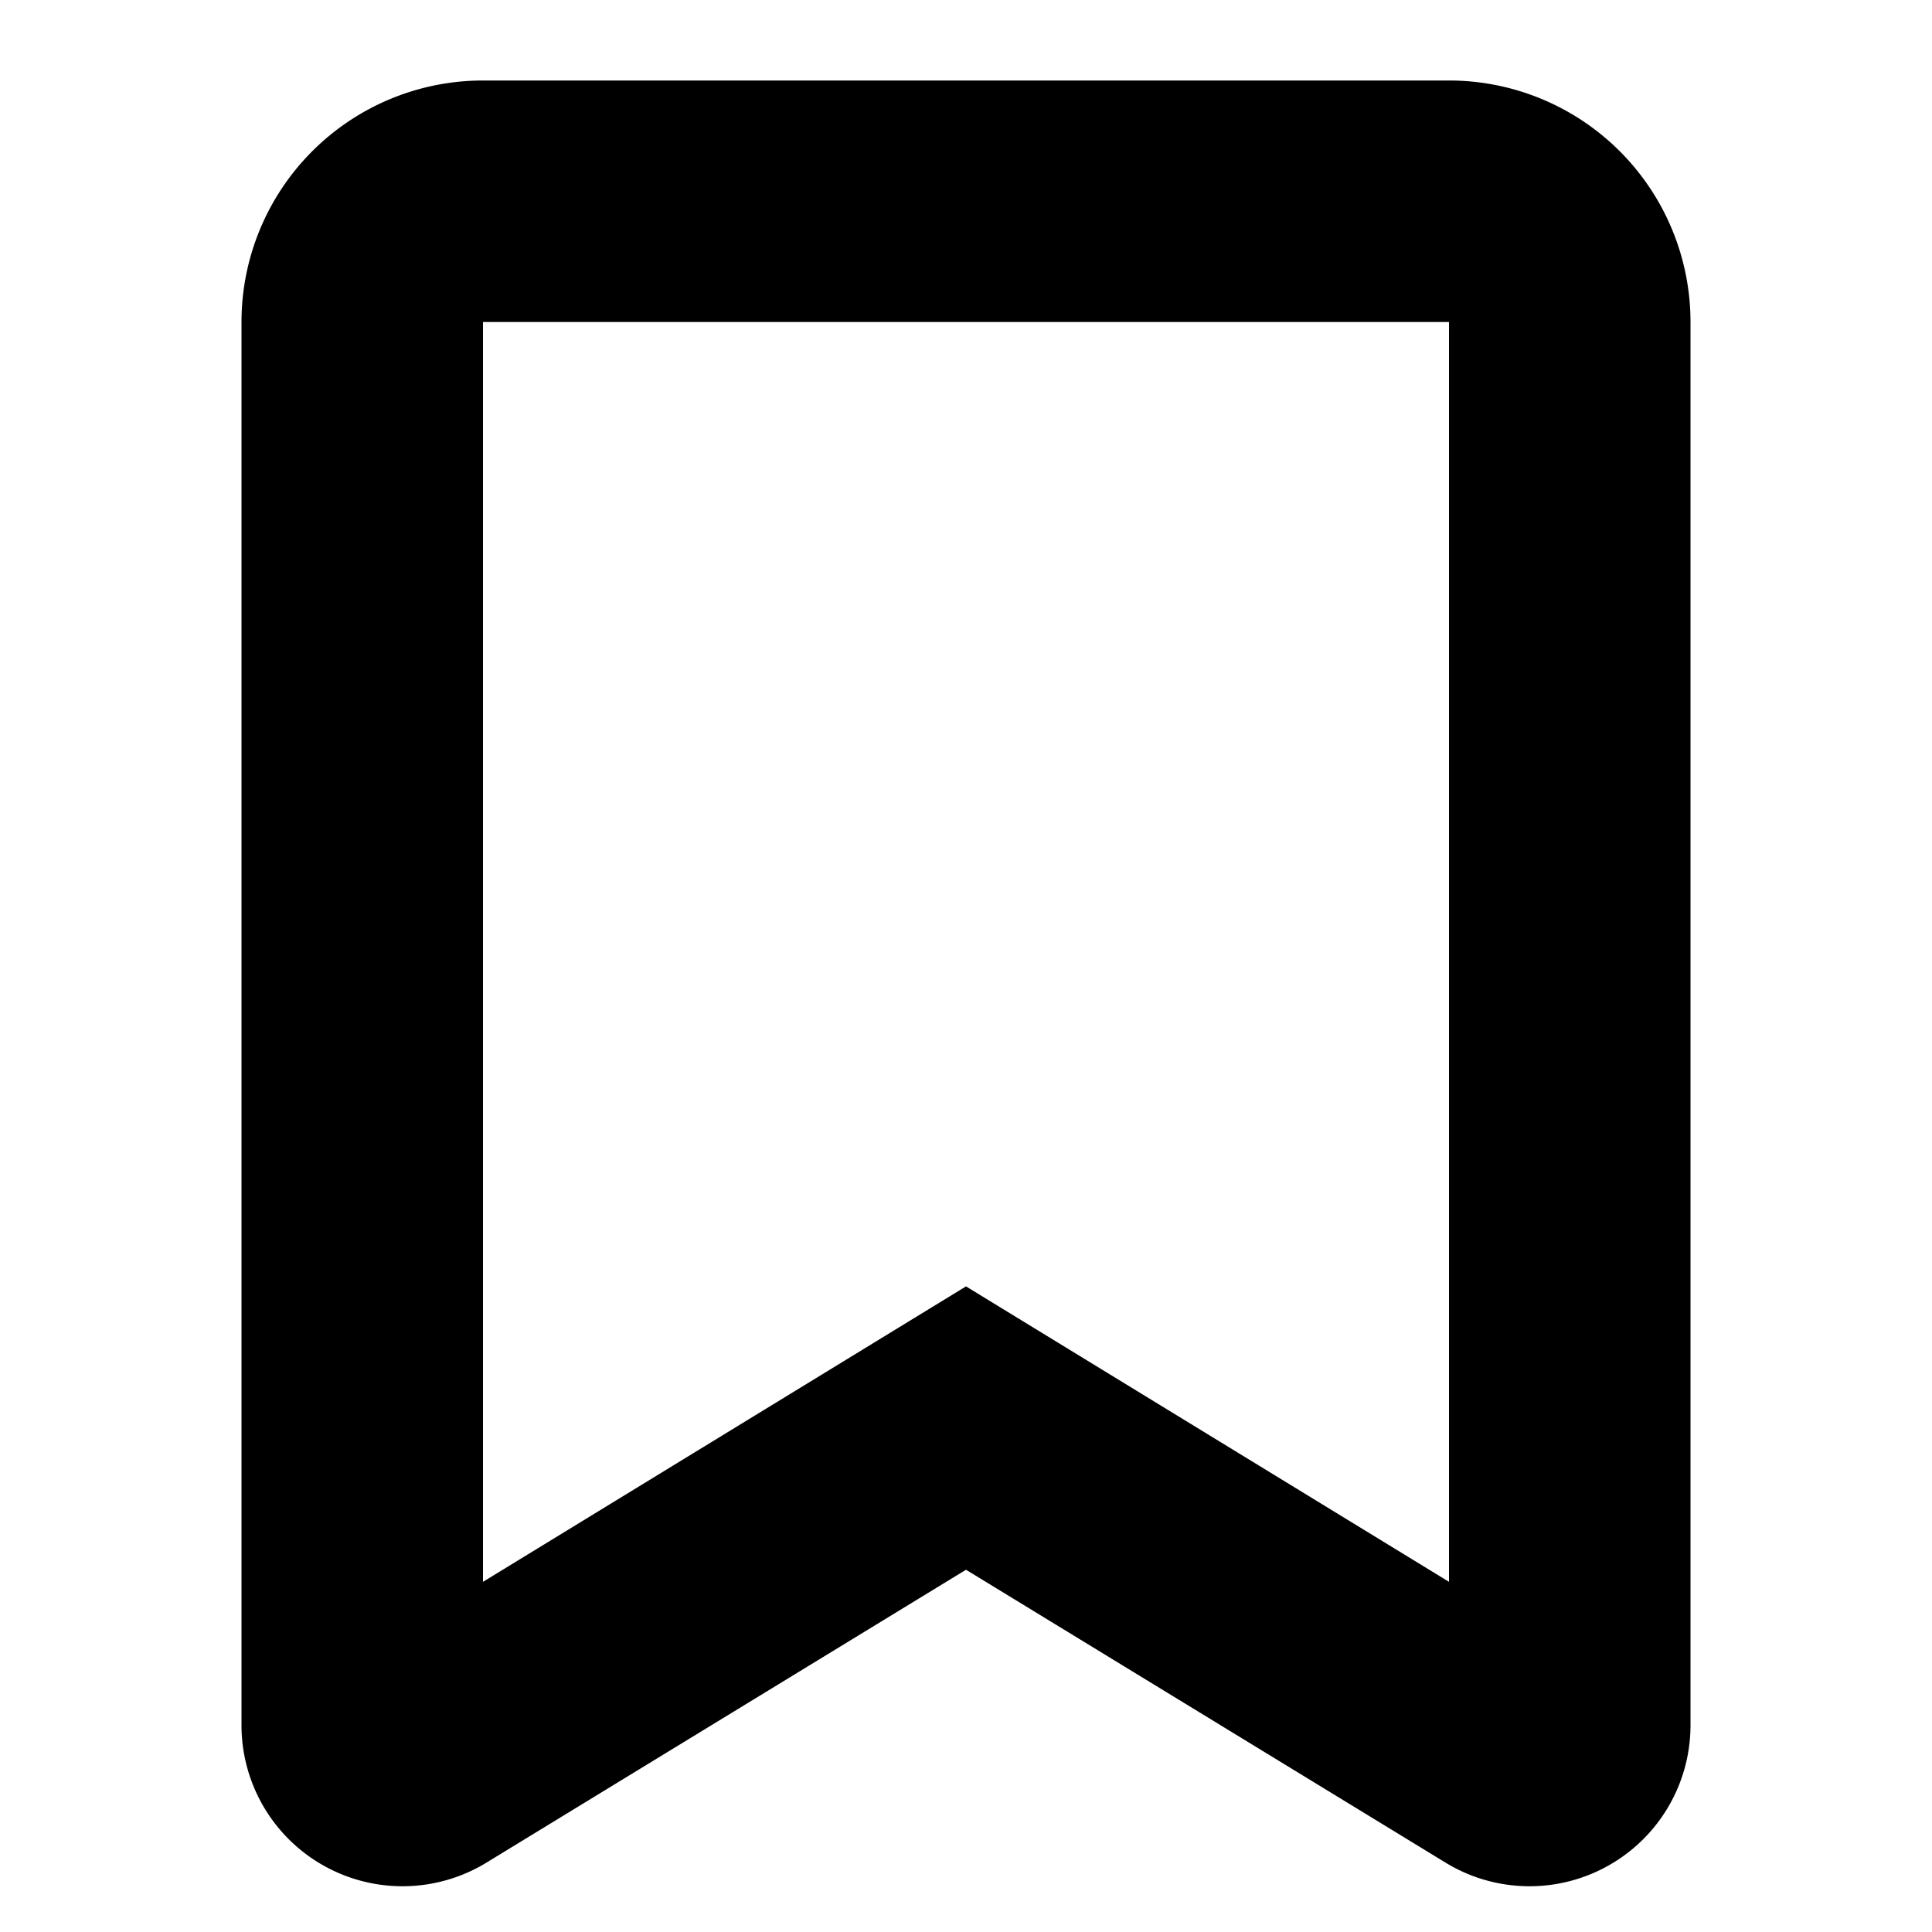 <svg xmlns="http://www.w3.org/2000/svg"  width="24" height="24" ><path d="M6 19.65V4h12v15.65l-6-3.67zm6-.15l5.96 3.64a2 2 0 003.04-1.7V4a3 3 0 00-3-3H6a3 3 0 00-3 3v17.43a2 2 0 003.04 1.71z"/></svg>
